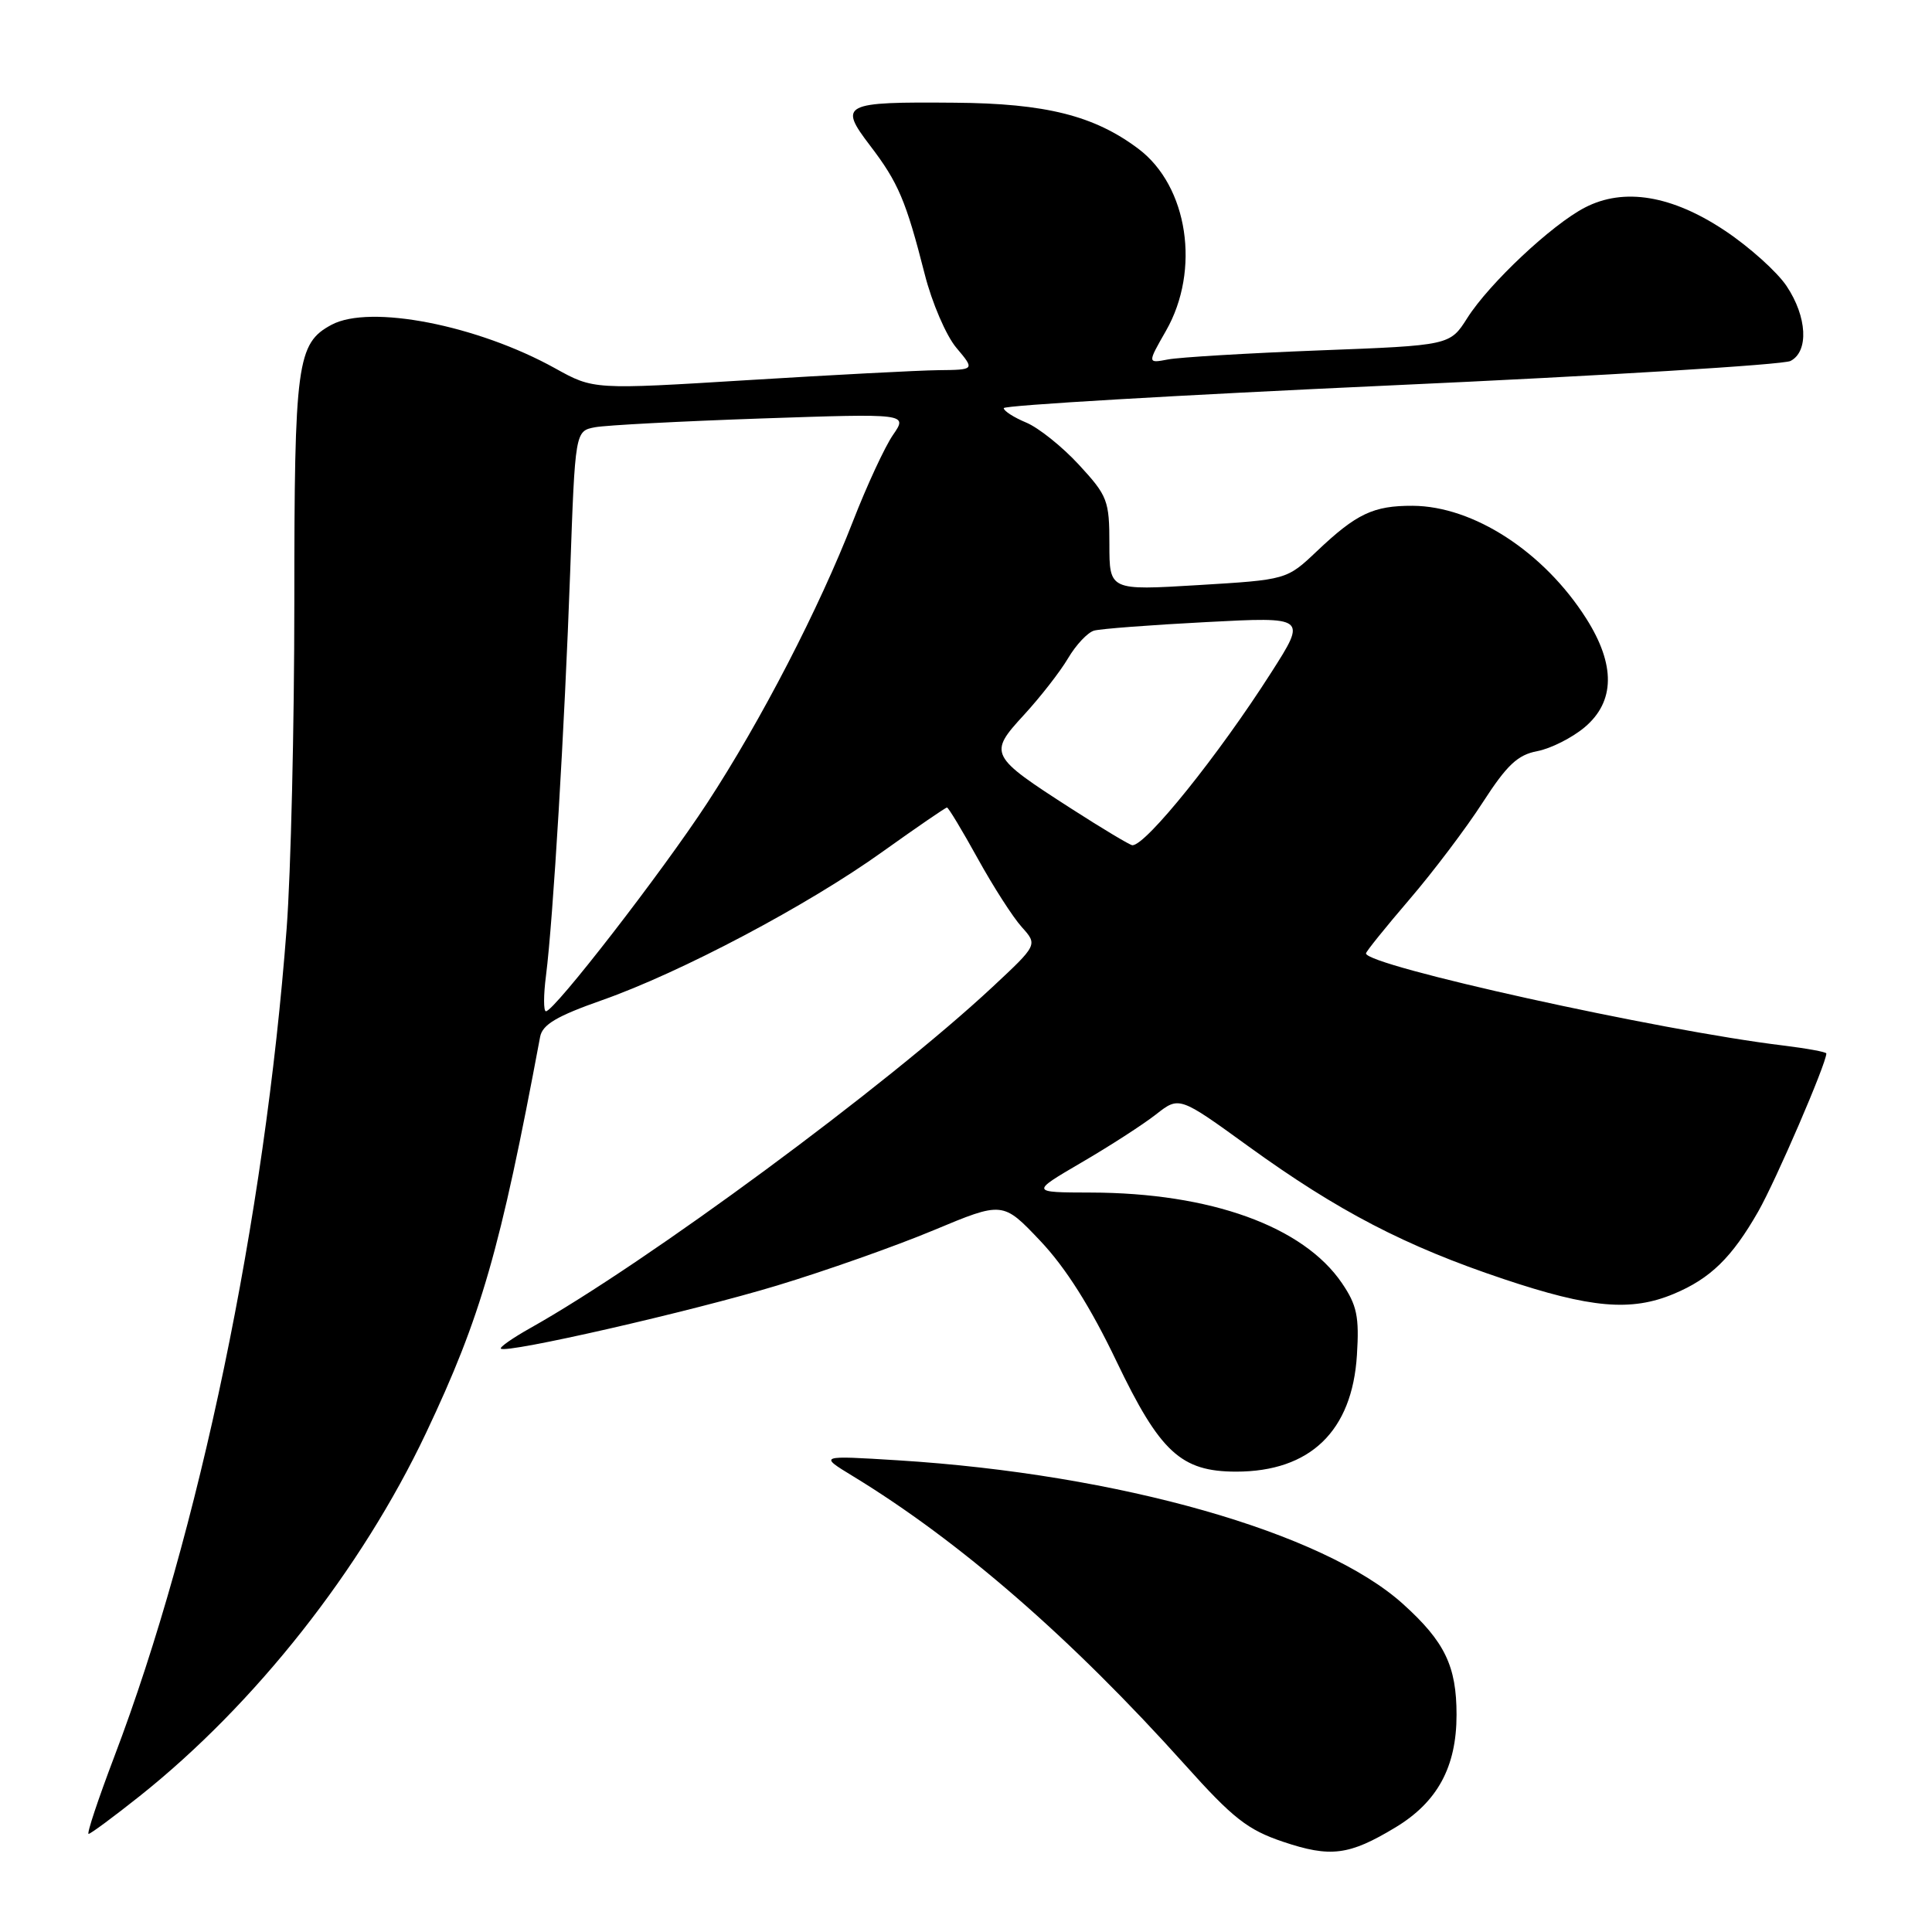 <?xml version="1.0" encoding="UTF-8" standalone="no"?>
<!DOCTYPE svg PUBLIC "-//W3C//DTD SVG 1.1//EN" "http://www.w3.org/Graphics/SVG/1.1/DTD/svg11.dtd" >
<svg xmlns="http://www.w3.org/2000/svg" xmlns:xlink="http://www.w3.org/1999/xlink" version="1.1" viewBox="0 0 256 256">
 <g >
 <path fill="currentColor"
d=" M 184.89 242.15 C 190.47 238.79 193.00 234.13 193.00 227.22 C 193.00 220.76 191.44 217.53 185.91 212.54 C 175.39 203.04 148.30 195.33 119.00 193.50 C 108.50 192.85 108.50 192.85 113.00 195.59 C 127.17 204.22 141.96 217.07 157.01 233.84 C 163.38 240.95 165.32 242.46 170.00 244.04 C 176.30 246.16 178.76 245.85 184.89 242.15 Z  M 18.50 238.00 C 33.81 225.82 47.87 207.99 56.45 189.88 C 63.75 174.46 66.28 165.68 71.57 137.38 C 71.88 135.76 73.77 134.64 79.74 132.54 C 90.19 128.87 107.04 119.96 116.98 112.83 C 121.46 109.63 125.29 107.00 125.48 107.00 C 125.67 107.00 127.50 110.04 129.55 113.75 C 131.60 117.46 134.22 121.55 135.39 122.84 C 137.50 125.19 137.50 125.19 131.50 130.79 C 117.49 143.86 85.68 167.33 70.26 175.98 C 67.93 177.29 66.18 178.51 66.37 178.70 C 67.06 179.39 91.63 173.77 102.96 170.34 C 109.31 168.42 118.64 165.13 123.69 163.02 C 132.88 159.18 132.88 159.18 137.86 164.44 C 141.20 167.97 144.51 173.20 147.94 180.38 C 153.71 192.43 156.49 194.99 163.78 195.00 C 173.61 195.00 179.18 189.63 179.80 179.54 C 180.12 174.47 179.80 172.94 177.82 170.03 C 172.70 162.49 160.38 158.05 144.52 158.02 C 136.53 158.00 136.53 158.00 143.30 154.04 C 147.03 151.87 151.47 149.00 153.17 147.67 C 156.25 145.25 156.25 145.25 165.43 151.90 C 177.27 160.47 186.20 165.12 199.24 169.48 C 210.76 173.34 216.13 173.81 221.77 171.45 C 226.64 169.42 229.49 166.63 232.98 160.52 C 235.32 156.41 242.00 140.92 242.00 139.59 C 242.00 139.39 239.41 138.92 236.25 138.53 C 219.92 136.56 181.00 127.96 181.00 126.33 C 181.00 126.09 183.59 122.88 186.75 119.19 C 189.91 115.51 194.29 109.71 196.48 106.31 C 199.68 101.36 201.10 100.02 203.70 99.53 C 205.48 99.19 208.30 97.77 209.97 96.37 C 214.01 92.97 214.08 88.09 210.18 81.95 C 204.57 73.12 195.23 67.06 187.18 67.02 C 181.98 67.00 179.74 68.06 174.50 73.03 C 170.50 76.82 170.50 76.82 158.75 77.53 C 147.00 78.24 147.00 78.24 147.00 72.10 C 147.00 66.32 146.76 65.70 142.97 61.59 C 140.76 59.19 137.61 56.67 135.97 55.99 C 134.34 55.31 133.00 54.45 133.00 54.08 C 133.00 53.71 156.06 52.36 184.25 51.07 C 212.44 49.79 236.29 48.33 237.25 47.83 C 239.70 46.57 239.46 41.98 236.73 37.90 C 235.48 36.03 231.82 32.74 228.60 30.59 C 221.55 25.88 215.18 24.82 210.01 27.50 C 205.63 29.76 197.32 37.57 194.43 42.13 C 192.12 45.77 192.12 45.77 174.81 46.43 C 165.29 46.80 156.27 47.34 154.76 47.63 C 152.03 48.15 152.03 48.15 154.50 43.83 C 159.10 35.78 157.42 24.68 150.86 19.73 C 145.00 15.32 138.57 13.70 126.50 13.61 C 111.66 13.48 111.08 13.78 115.29 19.29 C 119.03 24.19 120.05 26.60 122.53 36.33 C 123.48 40.09 125.37 44.48 126.72 46.08 C 129.18 49.00 129.18 49.00 124.34 49.05 C 121.68 49.08 110.31 49.68 99.07 50.37 C 78.65 51.63 78.65 51.63 73.57 48.81 C 63.25 43.08 49.03 40.31 43.94 43.03 C 39.34 45.49 39.00 48.05 39.00 79.75 C 39.00 96.17 38.54 115.65 37.98 123.05 C 35.08 161.43 26.40 203.15 15.15 232.75 C 13.01 238.39 11.47 243.00 11.74 243.00 C 12.00 243.00 15.04 240.75 18.50 238.00 Z  M 72.35 129.25 C 73.29 121.87 74.81 96.41 75.55 75.81 C 76.21 57.11 76.21 57.11 78.86 56.61 C 80.31 56.34 90.23 55.82 100.89 55.45 C 120.29 54.79 120.29 54.79 118.32 57.64 C 117.24 59.21 114.87 64.33 113.05 69.00 C 108.54 80.61 100.85 95.48 93.71 106.40 C 87.71 115.58 73.44 134.00 72.34 134.00 C 72.01 134.00 72.01 131.86 72.35 129.25 Z  M 142.00 107.18 C 131.08 100.16 130.94 99.88 135.68 94.73 C 137.84 92.38 140.47 89.01 141.52 87.23 C 142.57 85.45 144.12 83.80 144.97 83.56 C 145.81 83.32 152.50 82.81 159.83 82.43 C 173.16 81.73 173.16 81.73 168.44 89.12 C 161.46 100.06 151.86 112.00 150.05 112.00 C 149.75 112.00 146.12 109.83 142.00 107.18 Z "/>
</g>
</svg>